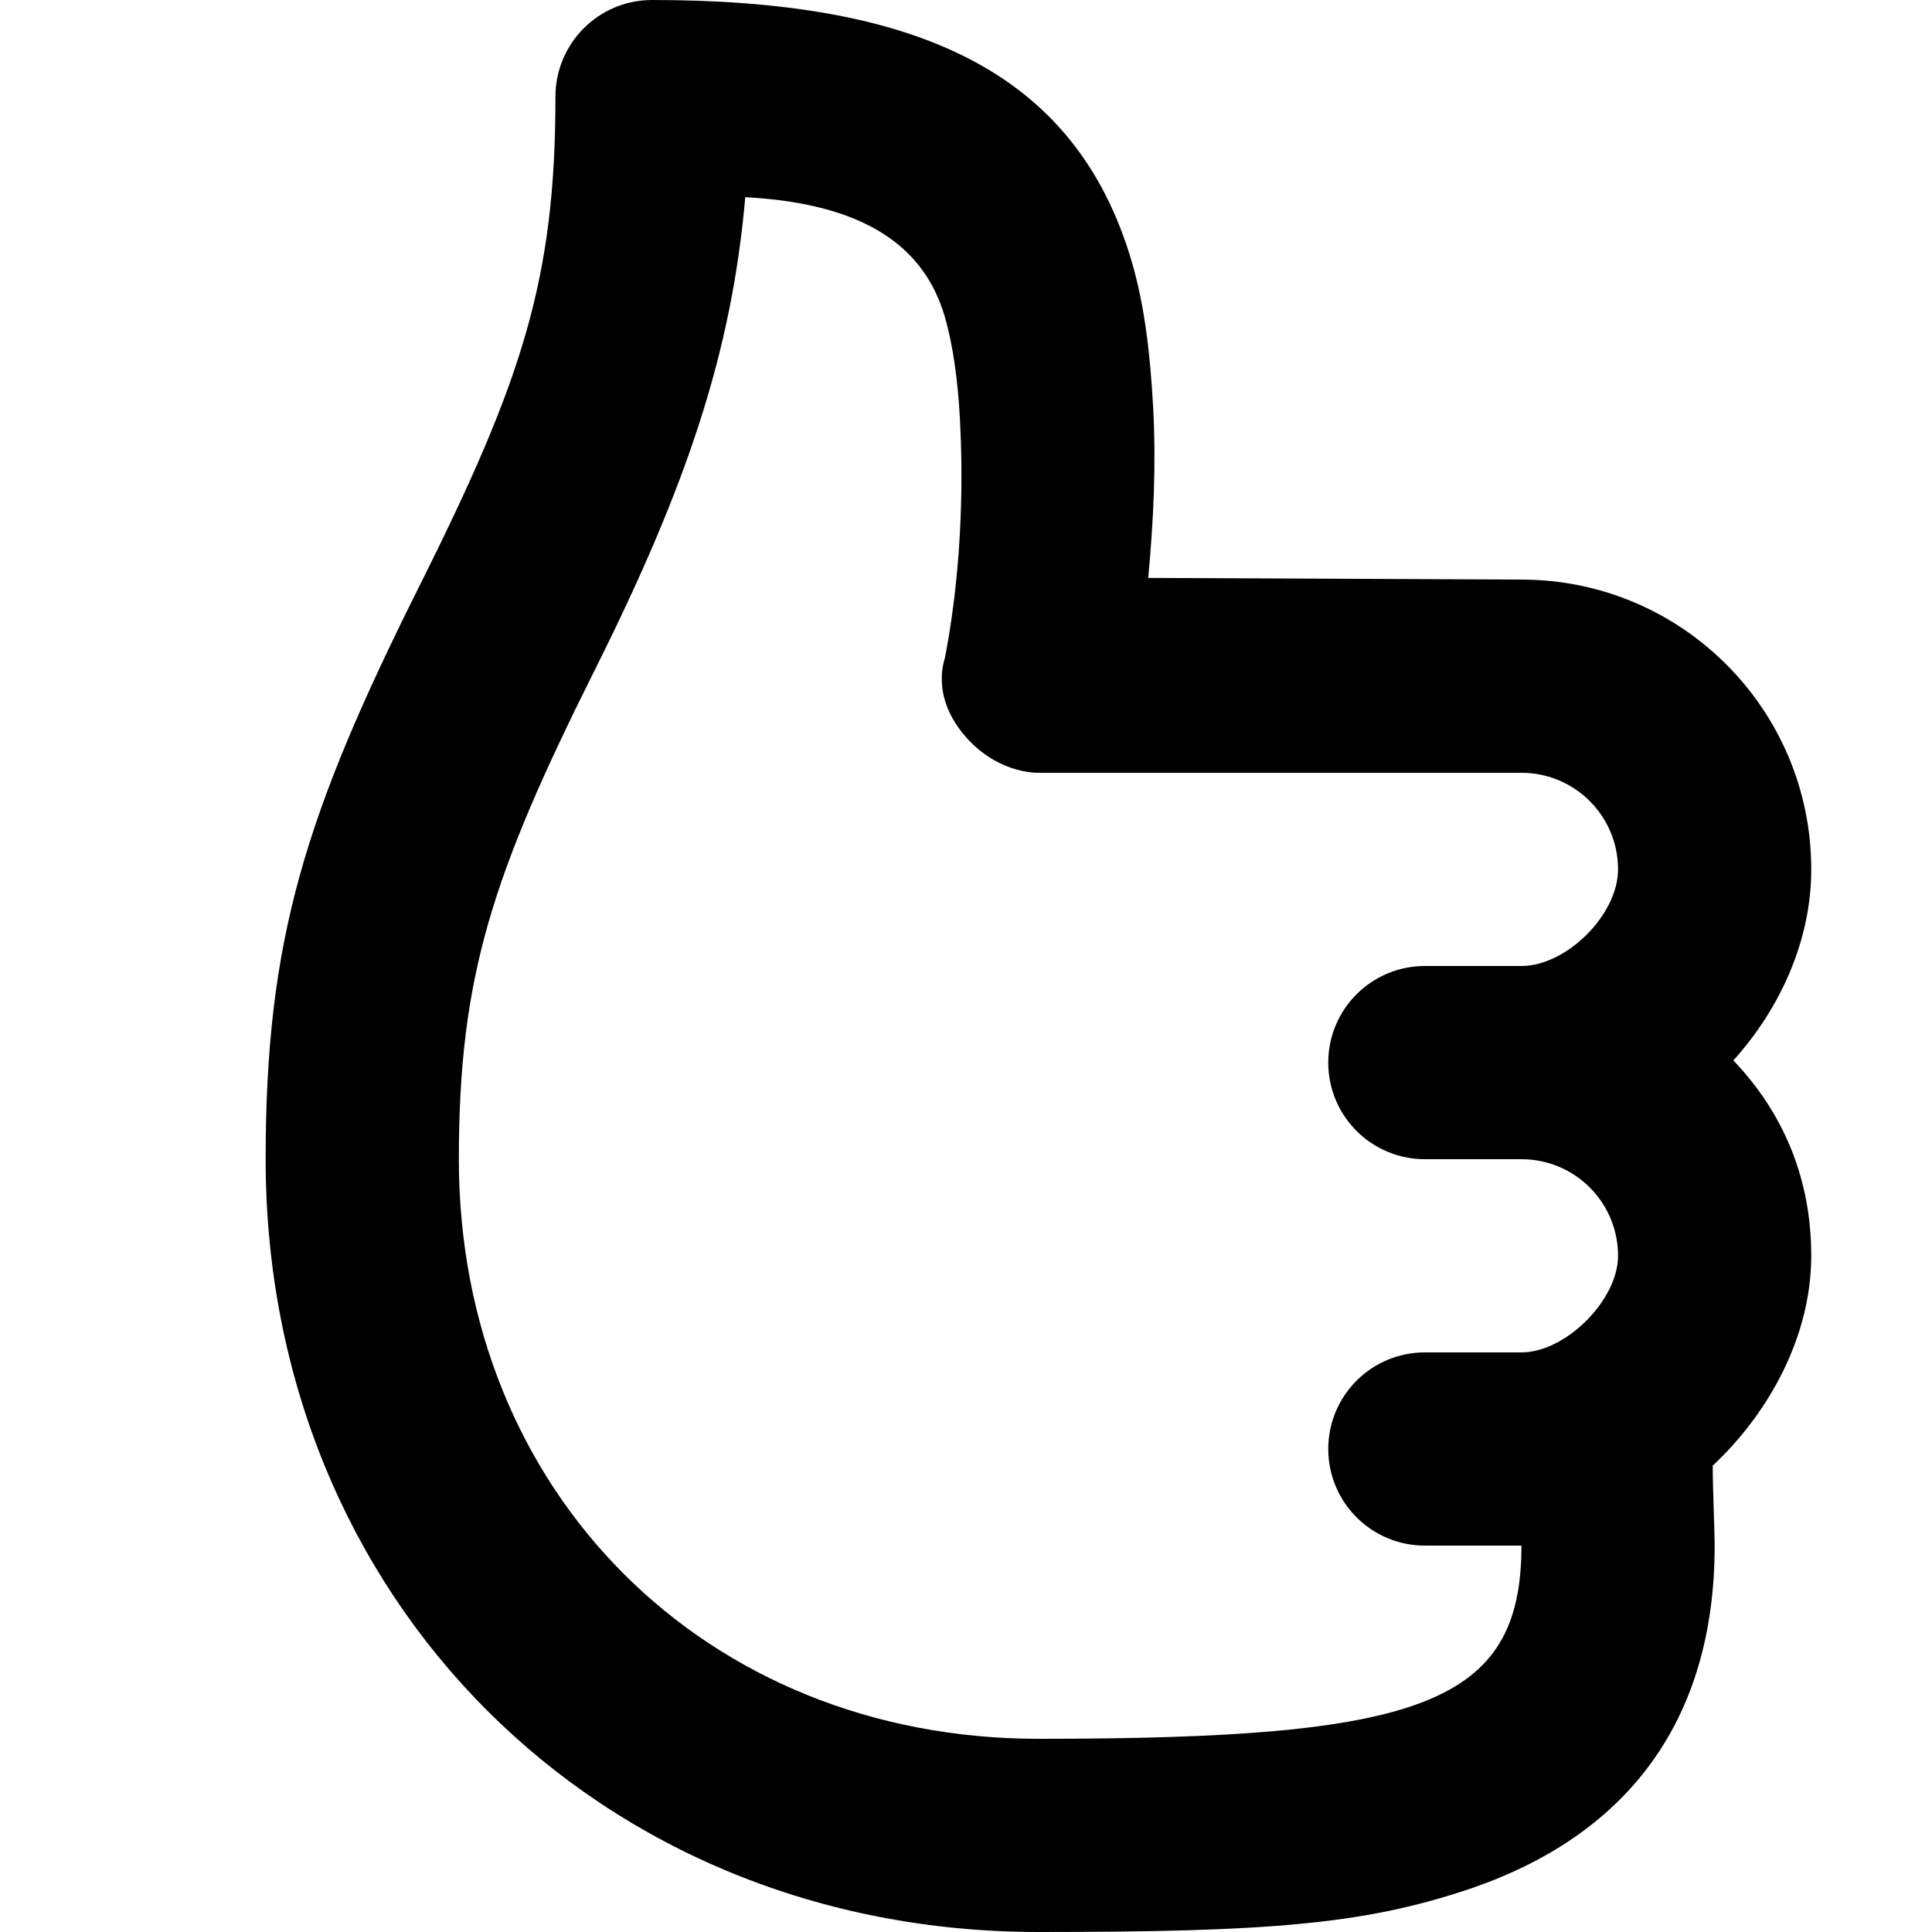 <svg
  viewBox="0 0 16 16"
  xmlns="http://www.w3.org/2000/svg"
>
  <path
    d="M5.4 0C7.568 0 8.909 0.574 9.375 2.175C9.48 2.536 9.526 2.938 9.55 3.375C9.575 3.84 9.554 4.307 9.509 4.786L12.6 4.8C13.925 4.8 15 5.874 15 7.2C15 7.786 14.744 8.351 14.355 8.782C14.767 9.213 15 9.758 15 10.4C15 11.054 14.662 11.69 14.184 12.138C14.184 12.334 14.2 12.675 14.2 12.8C14.2 14.271 13.456 15.214 12.15 15.65C11.285 15.938 10.496 16 8.6 16C4.958 16 2.2 13.242 2.2 9.6C2.2 7.782 2.524 6.751 3.475 4.85C4.324 3.151 4.6 2.315 4.6 0.8C4.6 0.358 4.958 0 5.4 0ZM6.172 1.633C6.06 2.91 5.694 4.013 4.925 5.55C4.076 7.249 3.8 8.085 3.8 9.6C3.8 12.358 5.842 14.4 8.6 14.4C11.76 14.4 12.6 14.12 12.6 12.8C12.477 12.8 11.901 12.8 11.8 12.8C11.358 12.8 11 12.442 11 12C11 11.558 11.358 11.2 11.8 11.2C11.901 11.2 12.477 11.2 12.6 11.2C12.965 11.2 13.4 10.768 13.4 10.4C13.4 9.958 13.042 9.6 12.6 9.6C12.482 9.6 11.9 9.6 11.8 9.6C11.358 9.6 11 9.242 11 8.8C11 8.358 11.358 8 11.8 8C11.9 8 12.482 8 12.6 8C12.971 8 13.4 7.577 13.4 7.2C13.4 6.758 13.042 6.4 12.6 6.4H8.6C8.563 6.4 8.239 6.398 7.975 6.075C7.711 5.752 7.822 5.467 7.825 5.45C7.842 5.362 7.872 5.202 7.9 4.975C7.963 4.466 7.975 3.947 7.95 3.475C7.933 3.151 7.892 2.857 7.825 2.625C7.656 2.044 7.165 1.686 6.172 1.633Z"
  />
</svg>
